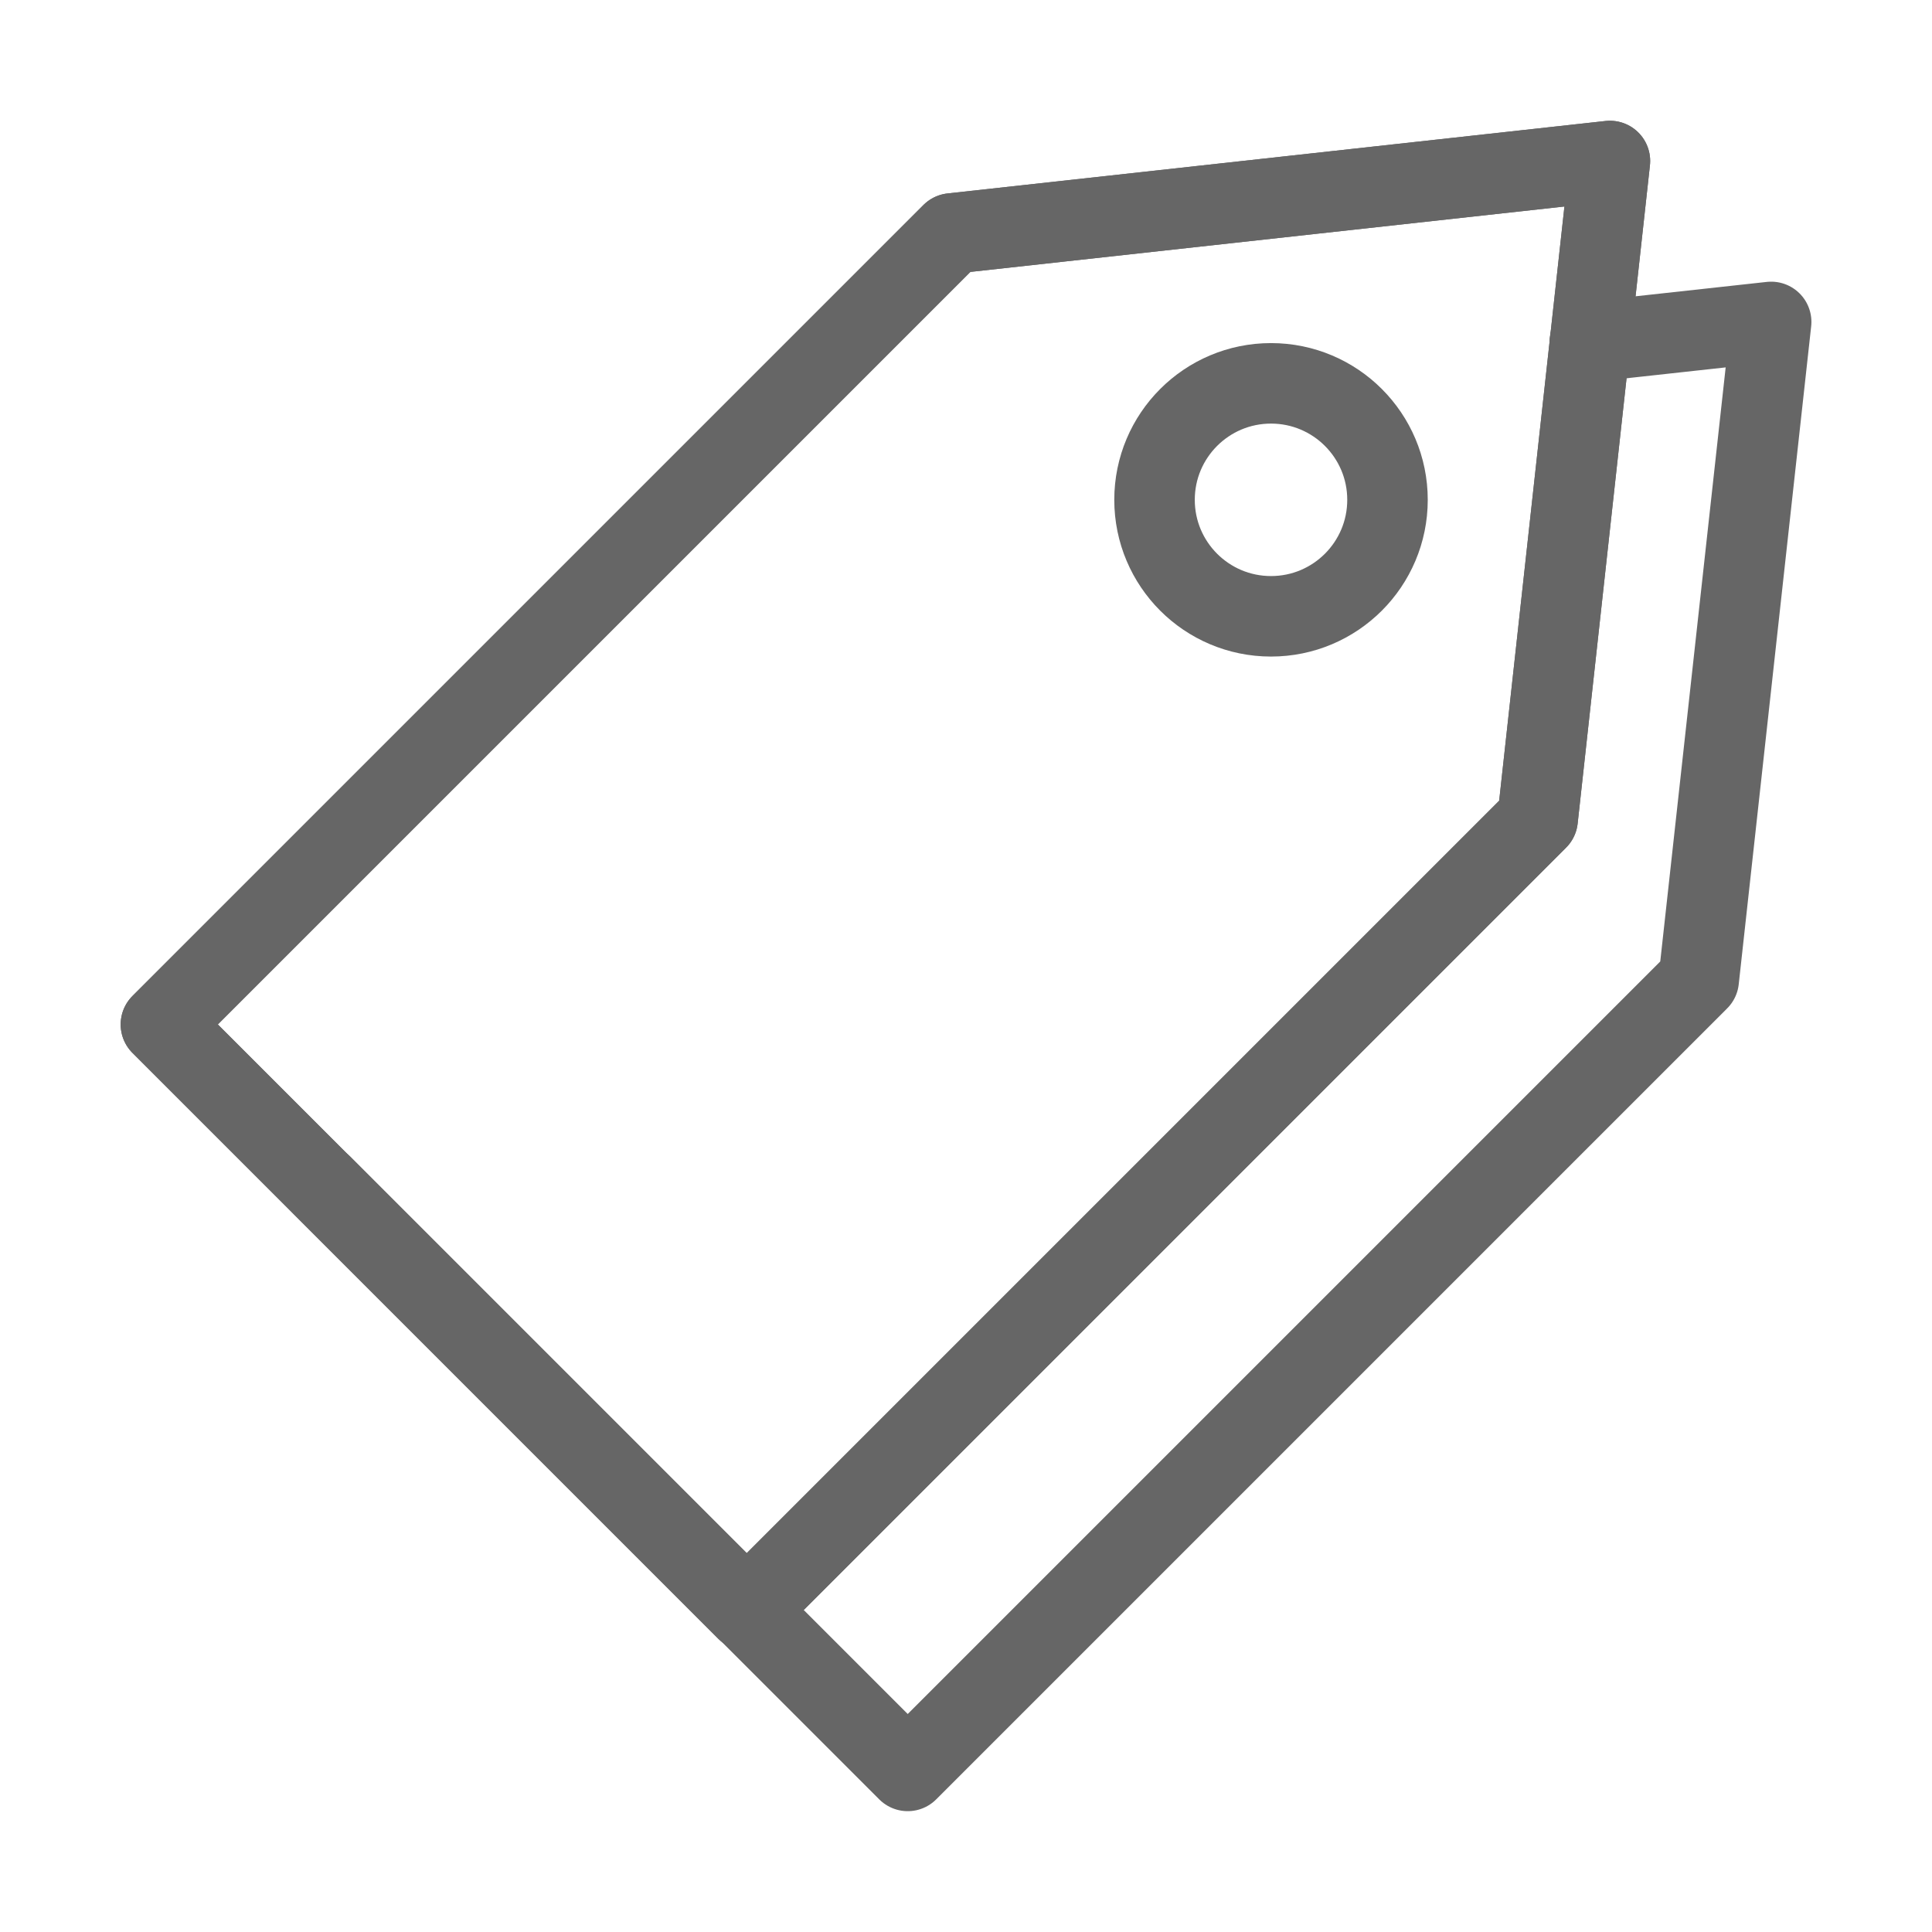 <svg xmlns="http://www.w3.org/2000/svg" width="24" height="24" viewBox="0 0 24 24">
  <g id="ic-line-클라우드태그관리" transform="translate(-2684.488 -353.562)">
    <g id="line">
      <path id="패스_670" data-name="패스 670" d="M2704.487,355.562l-8.174.9-9.826,9.826,7.276,7.276,9.826-9.826Z" fill="none" stroke="#666" stroke-linecap="round" stroke-linejoin="round" stroke-width="1"/>
      <circle id="타원_194" data-name="타원 194" cx="1.447" cy="1.447" r="1.447" transform="translate(2698.83 358.324)" fill="none" stroke="#666" stroke-linecap="round" stroke-linejoin="round" stroke-width="1"/>
      <path id="패스_671" data-name="패스 671" d="M2704.487,355.562l-8.174.9-9.826,9.826,7.276,7.276,9.826-9.826Z" fill="none" stroke="#666" stroke-linecap="round" stroke-linejoin="round" stroke-width="1"/>
      <path id="패스_672" data-name="패스 672" d="M2688.488,368.285l7.276,7.276,9.826-9.826.9-8.174-2.253.247" fill="none" stroke="#666" stroke-linecap="round" stroke-linejoin="round" stroke-width="1"/>
    </g>
  </g>
</svg>
